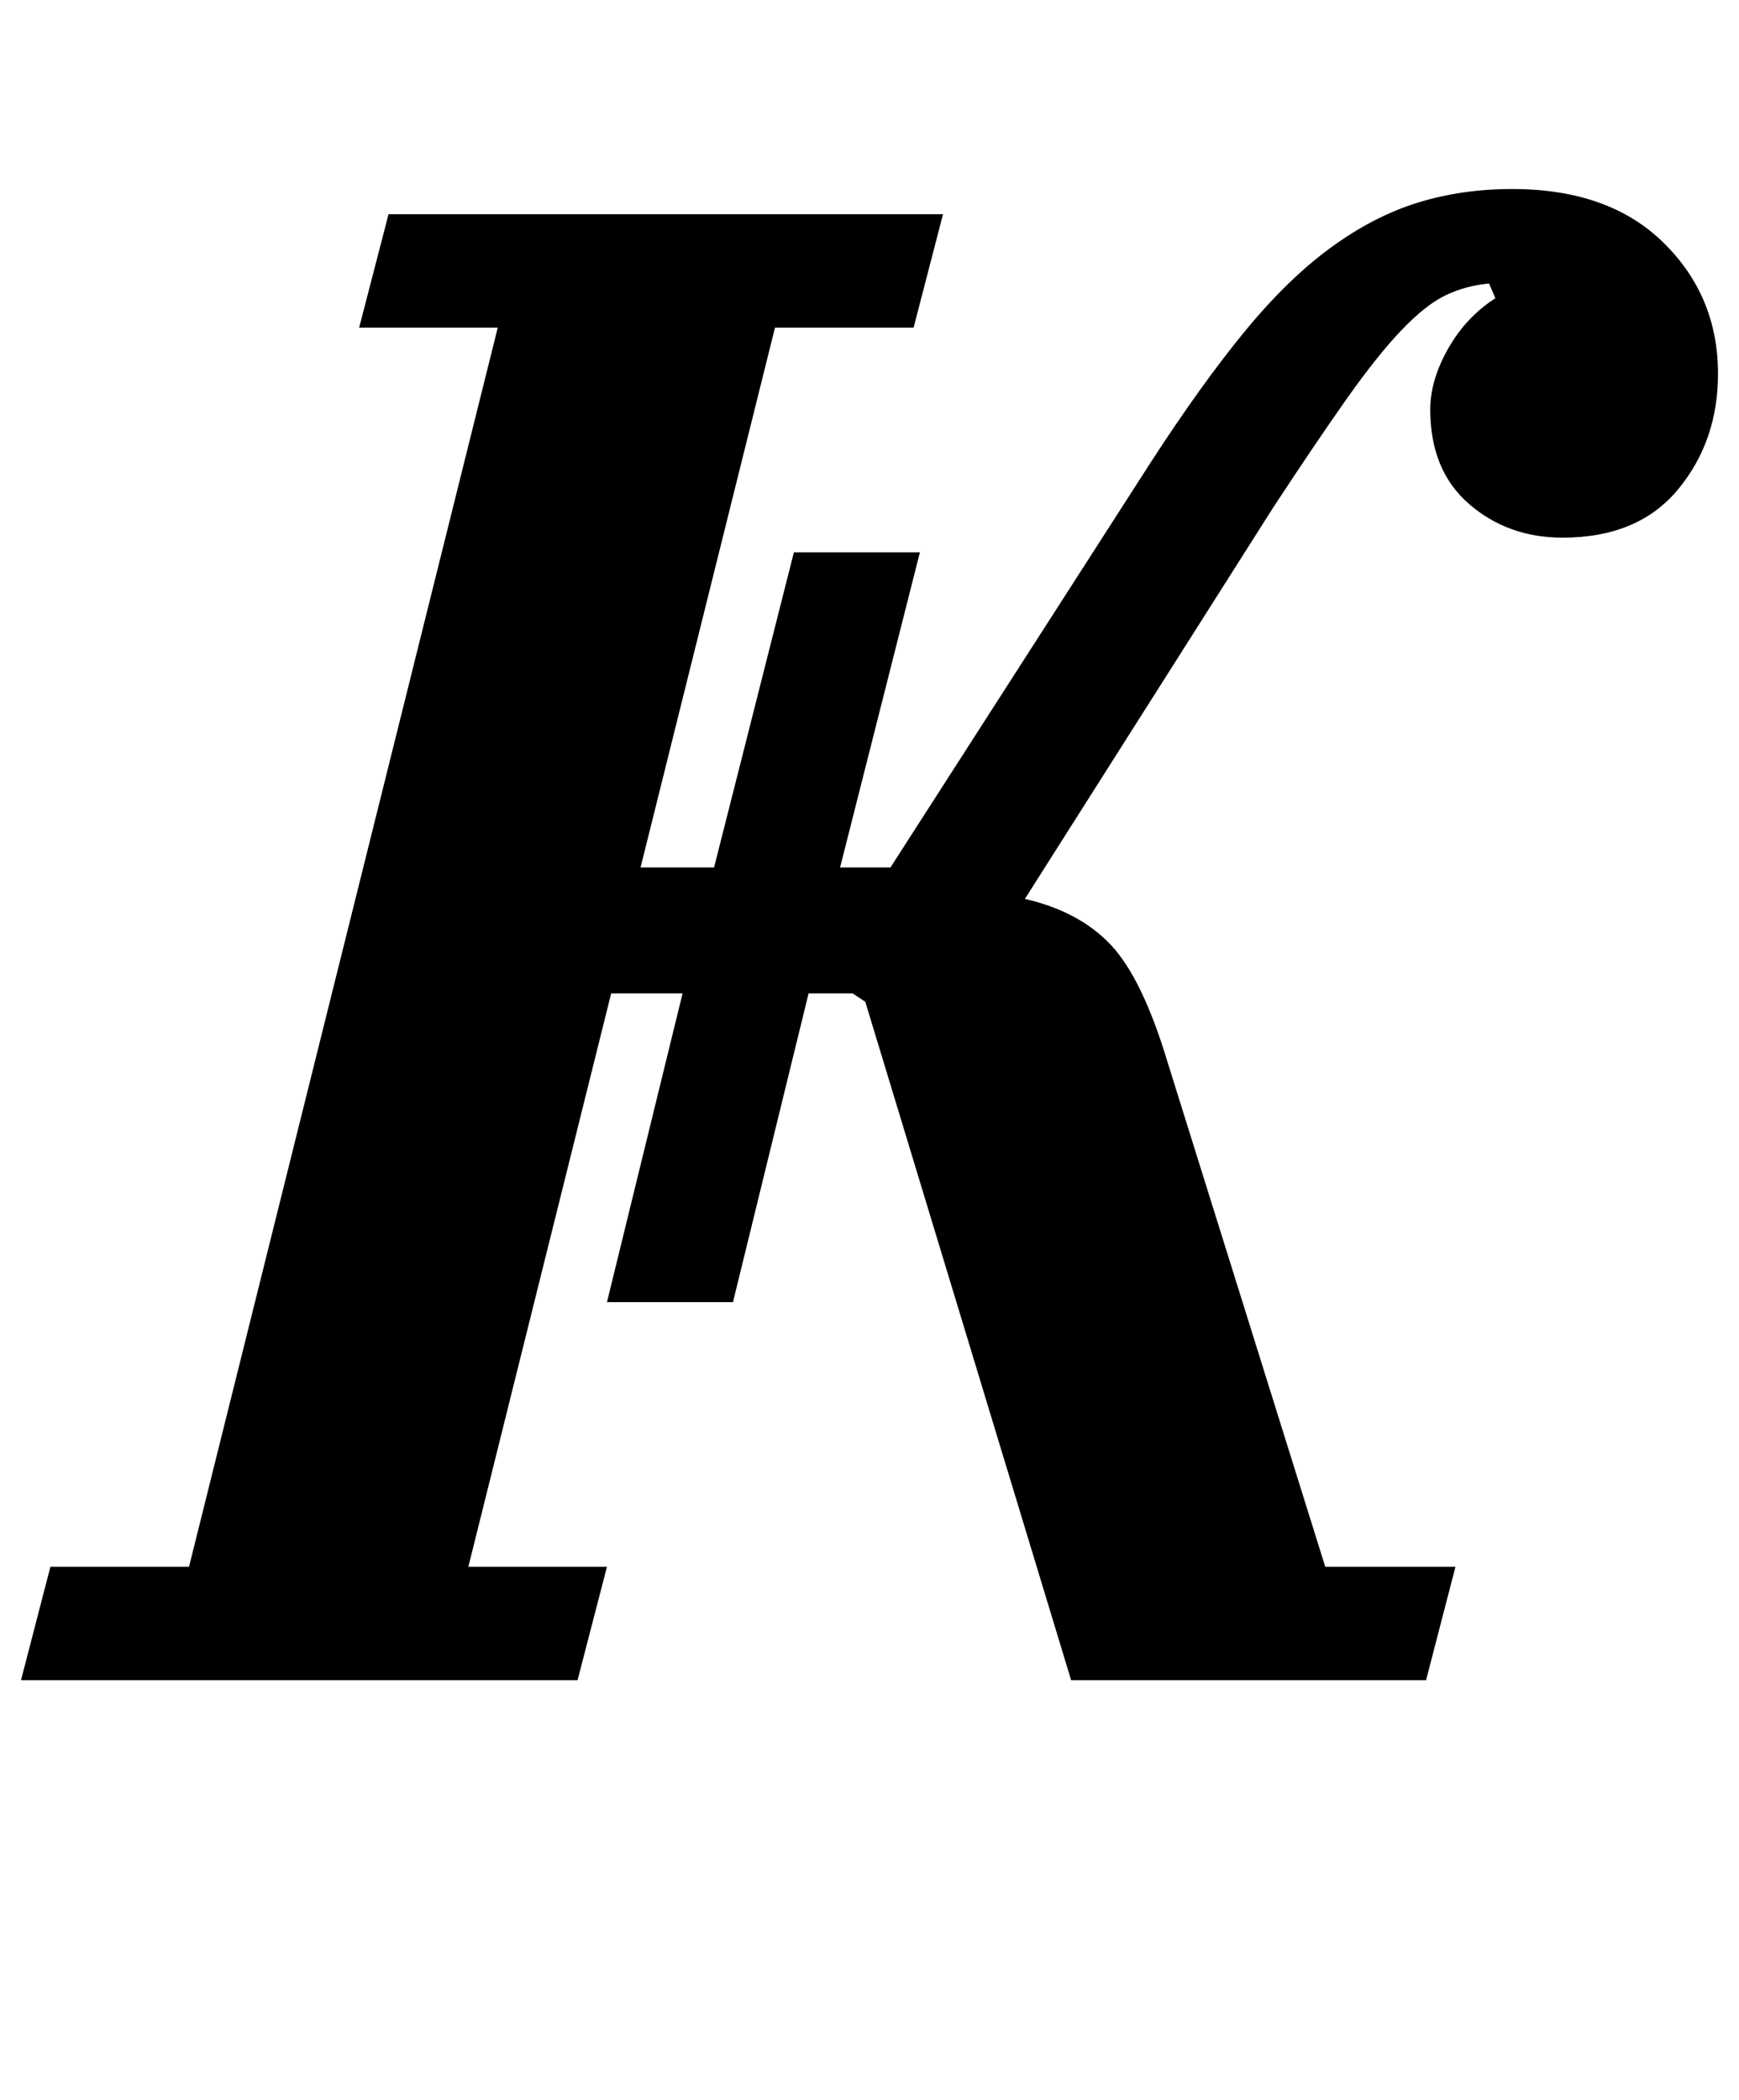 <?xml version="1.0" standalone="no"?>
<!DOCTYPE svg PUBLIC "-//W3C//DTD SVG 1.1//EN" "http://www.w3.org/Graphics/SVG/1.1/DTD/svg11.dtd" >
<svg xmlns="http://www.w3.org/2000/svg" xmlns:xlink="http://www.w3.org/1999/xlink" version="1.1" viewBox="-40 0 828 1000">
  <g transform="matrix(1 0 0 -1 0 800)">
   <path fill="currentColor"
d="M-16 54h66l147 590h-66l14 54h264l-14 -54h-66l-64 -257h35l38 150h60l-38 -150h24l124 193q24 37 44.5 62t41 40t41.5 21.5t45 6.5q46 0 72 -25.5t26 -62.5q0 -32 -19 -55t-55 -23q-26 0 -44.5 16t-18.5 45q0 14 8.5 29t22.5 24l-3 7q-11 -1 -20.5 -5.5t-21 -16.5
t-26 -32.5t-35.5 -52.5l-118 -186q26 -6 41 -22t27 -56l75 -240h62l-14 -54h-169l-98 323l-6 4h-21l-36 -147h-60l36 147h-34l-68 -273h66l-14 -54h-265z" />
  </g>

</svg>
